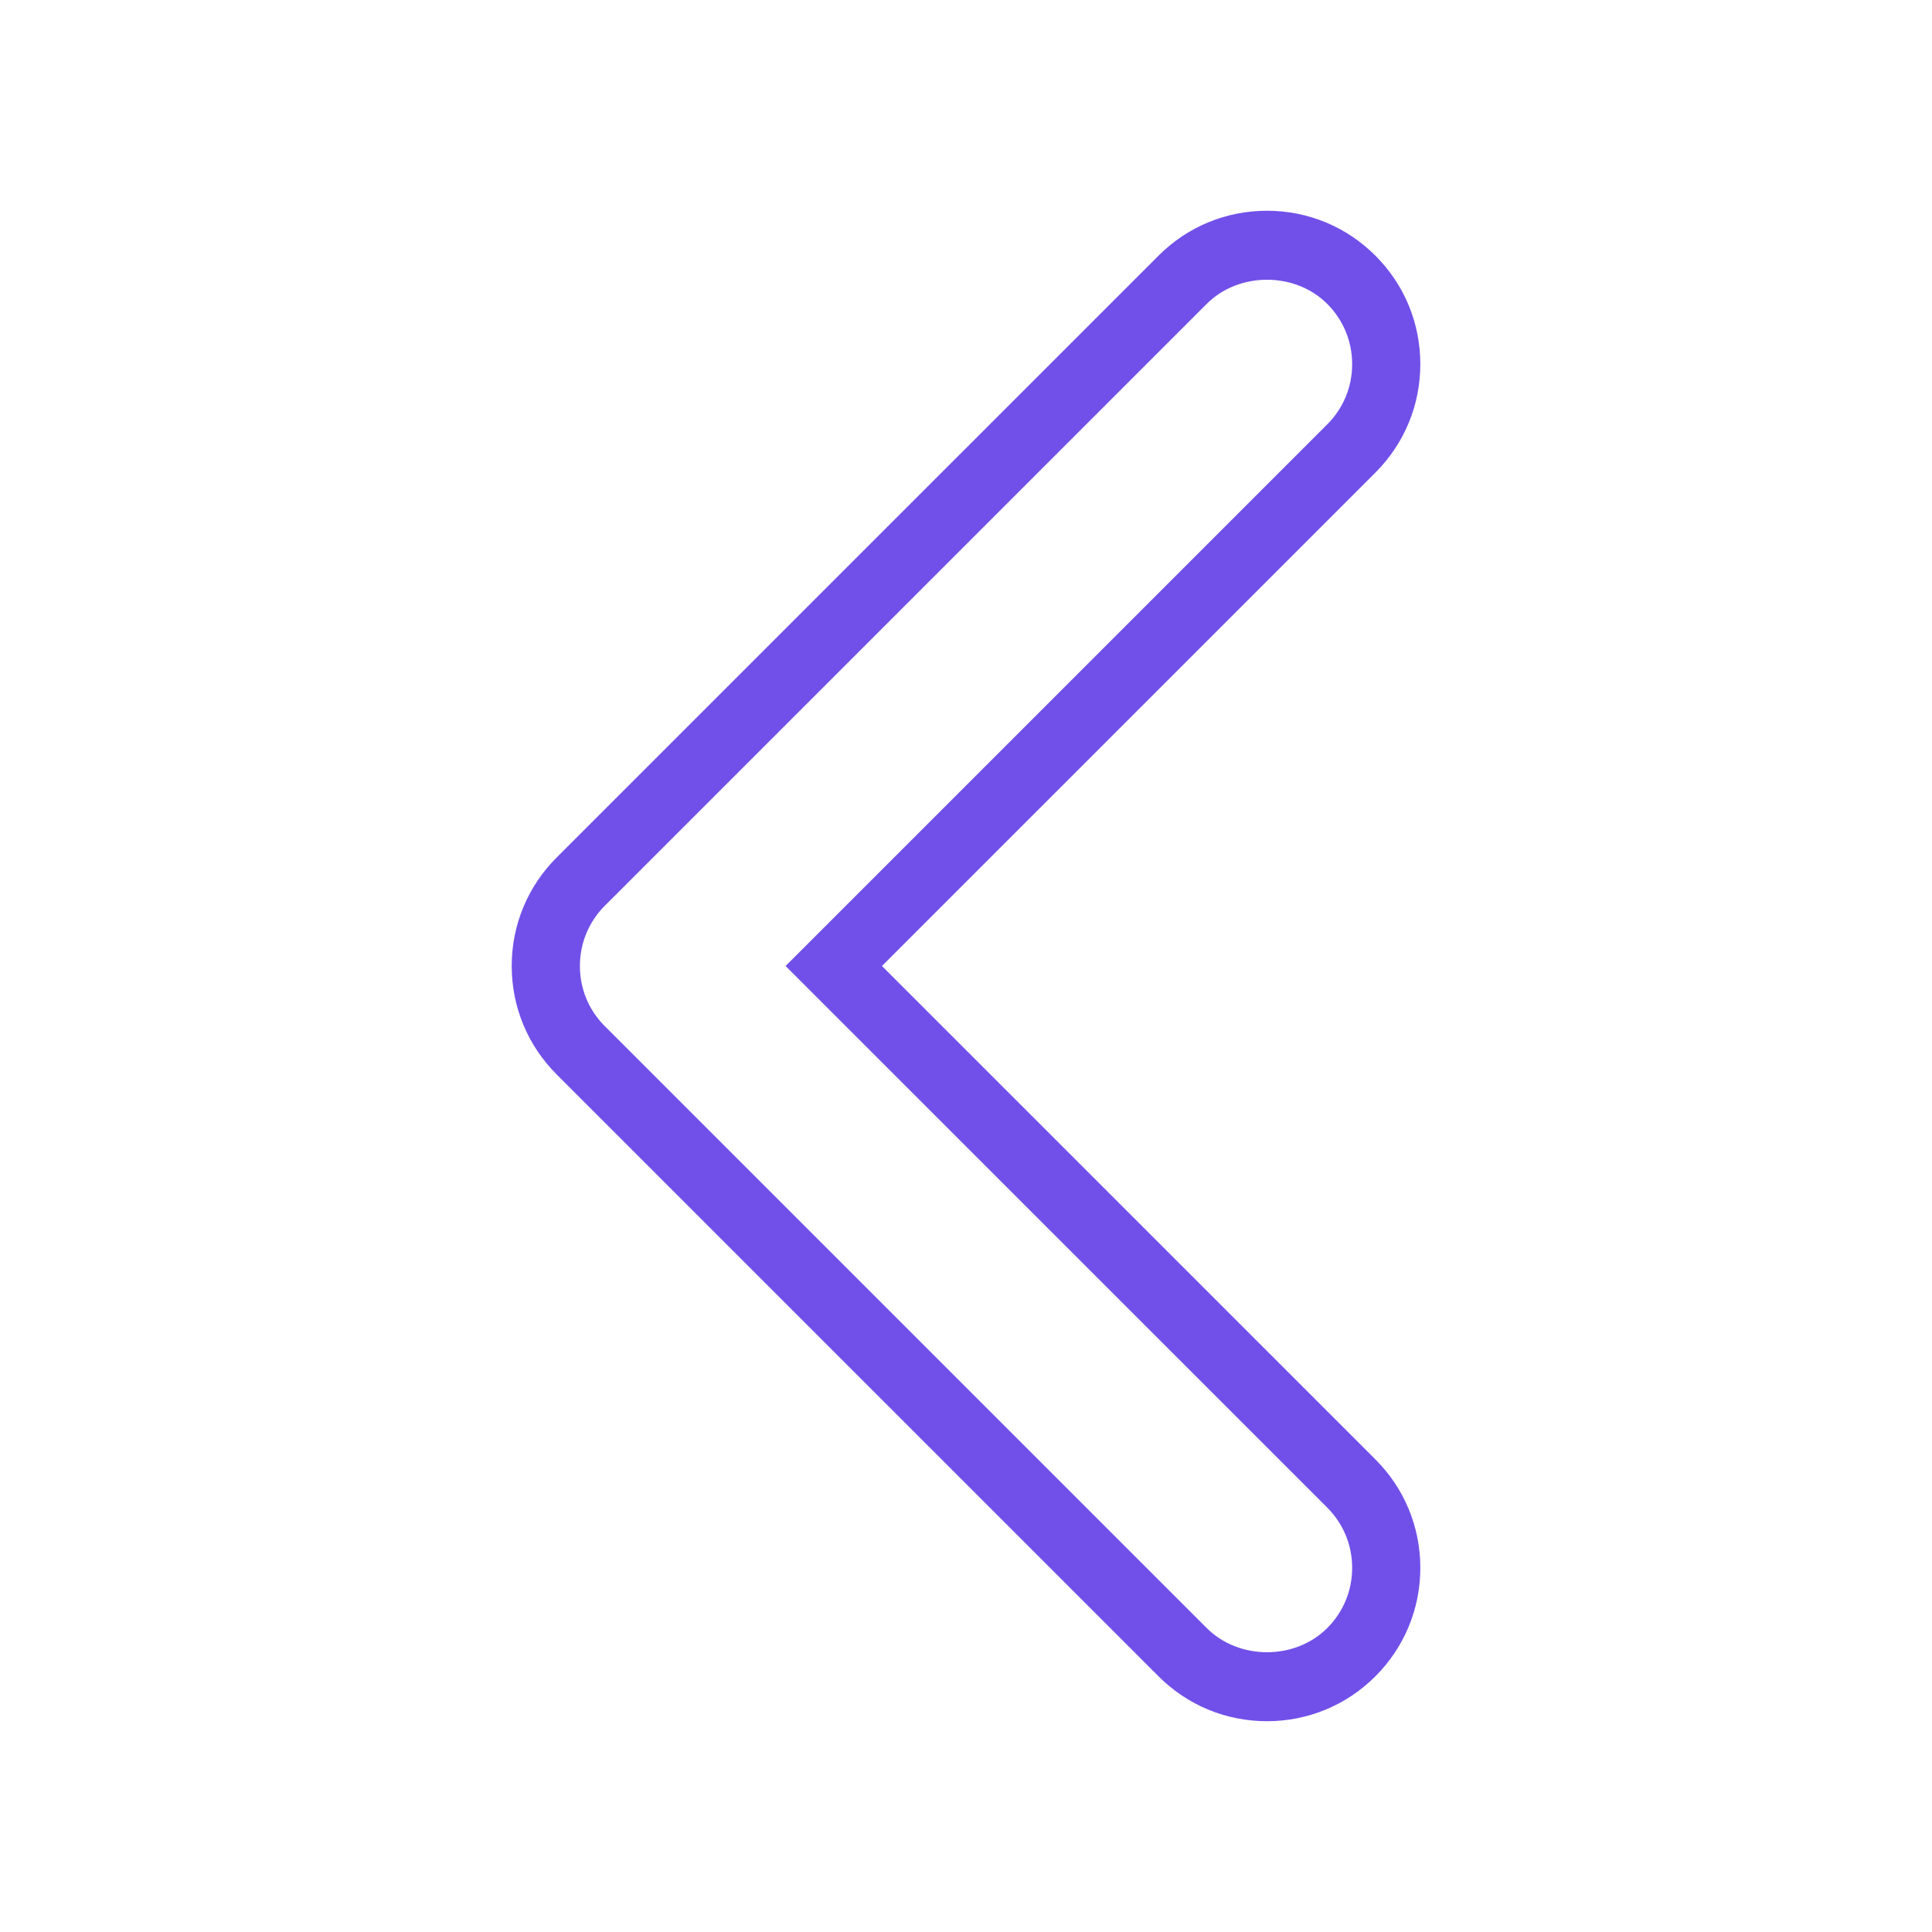 <svg fill="#7150E9" id="Layer_1" enable-background="new 0 0 56.69 56.69" height="512" viewBox="0 0 56.69 56.69" width="512" xmlns="http://www.w3.org/2000/svg"><g><path d="m37.176 50.505c-1.202 0-2.332-.468-3.182-1.318l-17.659-17.659c-.852-.852-1.32-1.982-1.32-3.184s.468-2.332 1.318-3.182l17.661-17.66c.85-.85 1.979-1.318 3.182-1.318s2.332.468 3.182 1.318c.851.85 1.318 1.98 1.318 3.183s-.469 2.333-1.318 3.182l-14.479 14.478 14.479 14.478c.85.85 1.318 1.979 1.318 3.182s-.469 2.332-1.318 3.182c-.85.85-1.981 1.318-3.182 1.318zm-19.458-20.423.031.03 17.66 17.66c.945.945 2.59.945 3.535 0 .473-.473.732-1.1.732-1.768s-.26-1.295-.732-1.768l-15.893-15.891 15.893-15.892c.473-.472.732-1.1.732-1.768s-.26-1.296-.732-1.769c-.945-.944-2.59-.944-3.535 0l-17.661 17.66c-.472.472-.732 1.1-.732 1.767-.001.655.248 1.27.702 1.739z"/></g></svg>